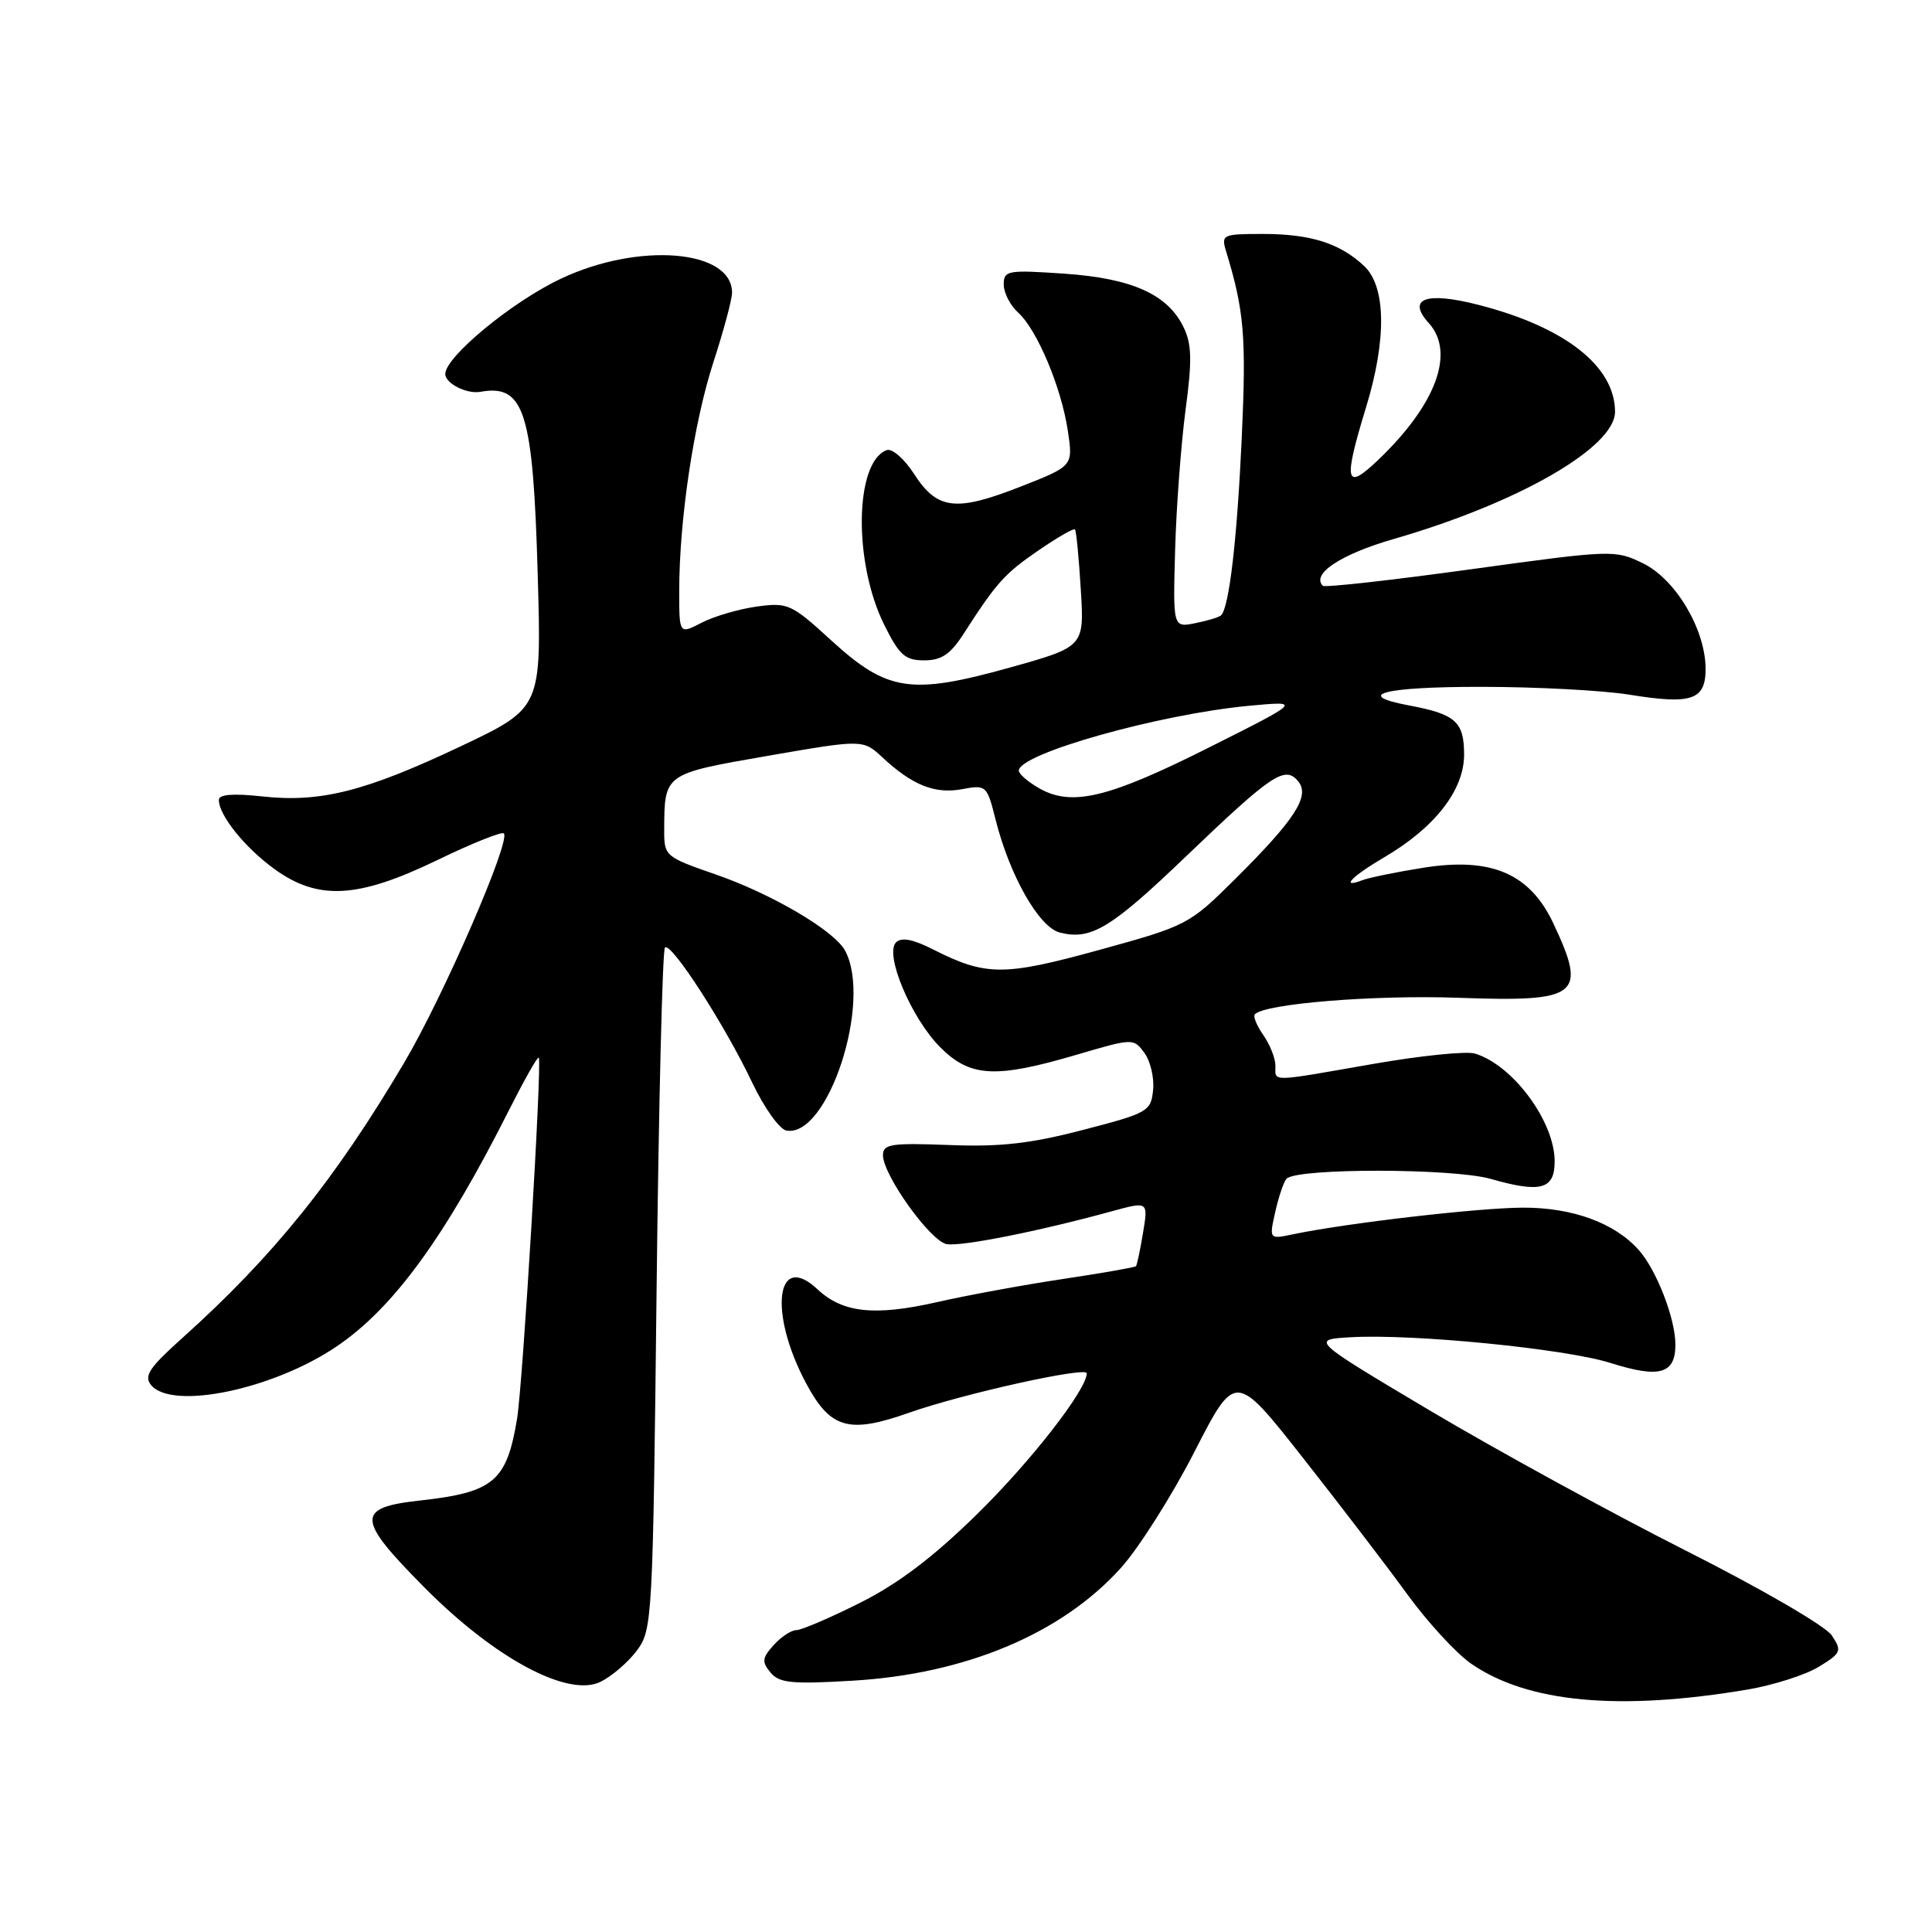 <?xml version="1.0" encoding="UTF-8" standalone="no"?>
<!DOCTYPE svg PUBLIC "-//W3C//DTD SVG 1.1//EN" "http://www.w3.org/Graphics/SVG/1.1/DTD/svg11.dtd" >
<svg xmlns="http://www.w3.org/2000/svg" xmlns:xlink="http://www.w3.org/1999/xlink" version="1.1" viewBox="0 0 256 256">
 <g >
 <path fill="currentColor"
d=" M 231.64 223.86 C 235.01 223.28 239.22 221.94 240.98 220.87 C 243.98 219.04 244.09 218.77 242.73 216.71 C 241.92 215.47 233.39 210.52 223.39 205.47 C 213.55 200.50 198.34 192.17 189.58 186.97 C 173.66 177.50 173.66 177.50 179.00 177.19 C 187.25 176.72 207.42 178.71 213.40 180.60 C 219.92 182.66 222.00 182.06 222.00 178.15 C 222.00 174.74 219.50 168.28 217.15 165.64 C 213.95 162.04 208.37 160.00 201.79 160.02 C 195.91 160.04 178.47 162.06 171.33 163.55 C 168.16 164.22 168.16 164.22 168.99 160.53 C 169.45 158.50 170.12 156.55 170.48 156.18 C 171.90 154.76 192.54 154.79 197.53 156.21 C 204.17 158.11 206.00 157.60 206.00 153.88 C 206.00 148.60 200.45 141.11 195.43 139.60 C 194.29 139.26 188.22 139.88 181.93 140.98 C 168.08 143.40 169.00 143.39 169.00 141.22 C 169.00 140.24 168.28 138.42 167.40 137.16 C 166.52 135.90 166.01 134.65 166.28 134.39 C 167.69 132.98 182.07 131.82 193.21 132.21 C 209.26 132.79 210.34 131.95 205.83 122.36 C 202.71 115.73 197.60 113.55 188.60 114.98 C 185.03 115.55 181.41 116.29 180.55 116.62 C 177.53 117.78 179.06 116.16 183.36 113.63 C 190.12 109.68 194.00 104.70 194.00 100.00 C 194.00 95.64 192.88 94.63 186.73 93.48 C 179.22 92.07 183.33 91.00 196.25 91.01 C 203.54 91.01 212.36 91.48 215.85 92.04 C 224.14 93.39 226.00 92.77 226.00 88.64 C 226.00 83.44 222.05 76.77 217.72 74.65 C 214.00 72.83 213.64 72.85 194.84 75.44 C 184.34 76.89 175.54 77.87 175.28 77.62 C 173.72 76.05 177.69 73.43 184.68 71.42 C 201.19 66.65 214.00 59.28 214.00 54.56 C 213.99 48.52 207.36 43.33 195.89 40.39 C 188.94 38.61 186.38 39.55 189.32 42.81 C 192.85 46.71 190.30 53.60 182.61 60.95 C 178.25 65.11 177.97 63.92 181.00 54.00 C 183.76 44.97 183.66 37.97 180.75 35.24 C 177.52 32.22 173.66 31.00 167.32 31.00 C 162.02 31.00 161.80 31.10 162.45 33.25 C 164.87 41.21 165.15 44.53 164.54 58.00 C 163.92 71.47 162.88 80.46 161.80 81.53 C 161.56 81.78 160.02 82.25 158.39 82.57 C 155.42 83.17 155.42 83.17 155.71 72.83 C 155.87 67.15 156.50 58.82 157.09 54.33 C 157.97 47.79 157.92 45.60 156.84 43.38 C 154.73 39.00 150.01 36.88 141.00 36.26 C 133.50 35.75 133.00 35.84 133.00 37.70 C 133.00 38.80 133.86 40.47 134.91 41.42 C 137.43 43.70 140.65 51.37 141.50 57.12 C 142.19 61.75 142.19 61.75 135.26 64.47 C 126.65 67.85 124.20 67.56 121.14 62.83 C 119.80 60.76 118.20 59.37 117.47 59.65 C 113.25 61.27 113.06 74.53 117.16 82.78 C 119.16 86.82 119.93 87.50 122.46 87.50 C 124.75 87.50 125.93 86.70 127.67 84.00 C 132.06 77.18 133.09 76.03 137.59 72.94 C 140.09 71.22 142.28 69.96 142.44 70.15 C 142.61 70.34 142.96 73.92 143.21 78.10 C 143.68 85.70 143.68 85.70 133.76 88.47 C 120.68 92.11 117.57 91.64 110.15 84.86 C 104.86 80.02 104.40 79.81 100.28 80.37 C 97.91 80.70 94.62 81.66 92.98 82.51 C 90.00 84.05 90.00 84.05 90.00 78.33 C 90.00 68.89 91.93 55.97 94.54 47.96 C 95.89 43.81 97.00 39.68 97.00 38.78 C 97.00 33.06 84.62 32.05 74.30 36.94 C 67.85 39.98 59.00 47.29 59.00 49.56 C 59.00 50.80 61.83 52.24 63.65 51.92 C 69.49 50.87 70.64 54.54 71.25 76.15 C 71.76 93.80 71.76 93.80 61.13 98.85 C 48.44 104.86 42.47 106.38 34.75 105.53 C 30.90 105.11 29.00 105.26 29.00 105.99 C 29.00 108.03 32.43 112.30 36.36 115.15 C 42.16 119.35 47.41 119.06 57.94 113.97 C 62.52 111.75 66.49 110.16 66.76 110.43 C 67.72 111.38 58.74 132.05 53.57 140.79 C 44.42 156.28 36.17 166.52 24.16 177.29 C 19.76 181.24 19.03 182.33 20.03 183.54 C 22.82 186.89 36.19 184.11 44.59 178.42 C 52.14 173.32 58.98 163.92 67.54 146.91 C 69.52 143.00 71.24 139.95 71.39 140.15 C 71.84 140.77 69.28 183.37 68.51 188.02 C 67.14 196.29 65.41 197.74 55.70 198.82 C 47.13 199.76 47.19 201.22 56.19 210.30 C 65.52 219.73 75.27 224.96 79.57 222.85 C 81.08 222.11 83.26 220.23 84.41 218.68 C 86.44 215.94 86.51 214.53 87.00 171.01 C 87.28 146.34 87.78 125.89 88.11 125.55 C 88.91 124.76 96.05 135.81 99.69 143.49 C 101.26 146.78 103.28 149.62 104.18 149.80 C 109.68 150.85 115.61 132.74 111.98 125.97 C 110.57 123.32 102.23 118.42 94.75 115.84 C 88.14 113.55 88.00 113.43 88.01 110.00 C 88.04 102.48 87.95 102.55 101.75 100.15 C 114.35 97.97 114.35 97.97 116.93 100.36 C 120.89 104.05 123.88 105.24 127.48 104.57 C 130.68 103.97 130.78 104.06 131.92 108.60 C 133.79 116.04 137.68 122.88 140.44 123.57 C 144.57 124.61 147.19 123.03 157.22 113.41 C 168.54 102.57 170.27 101.41 172.01 103.52 C 173.63 105.47 171.62 108.58 163.58 116.56 C 157.58 122.51 157.27 122.68 145.66 125.87 C 132.99 129.36 130.64 129.35 123.63 125.80 C 120.97 124.45 119.44 124.16 118.73 124.87 C 117.17 126.43 120.73 134.89 124.57 138.75 C 128.54 142.74 131.88 142.93 142.62 139.77 C 150.15 137.56 150.20 137.55 151.64 139.52 C 152.44 140.61 152.96 142.82 152.79 144.44 C 152.51 147.26 152.11 147.49 143.50 149.72 C 136.54 151.54 132.52 151.99 125.75 151.72 C 118.06 151.43 117.00 151.59 117.00 153.08 C 117.00 155.69 123.26 164.44 125.43 164.85 C 127.31 165.21 137.67 163.15 147.32 160.50 C 152.15 159.18 152.15 159.18 151.46 163.34 C 151.08 165.63 150.66 167.63 150.52 167.78 C 150.39 167.93 146.01 168.70 140.80 169.48 C 135.59 170.26 128.05 171.65 124.06 172.56 C 115.89 174.41 111.64 173.95 108.35 170.86 C 102.84 165.68 101.81 173.92 106.80 183.27 C 110.03 189.33 112.46 190.02 120.47 187.19 C 127.55 184.69 144.00 181.04 144.00 181.97 C 144.00 184.14 136.57 193.68 129.46 200.64 C 123.64 206.35 118.99 209.87 113.94 212.39 C 109.98 214.38 106.19 216.00 105.52 216.00 C 104.85 216.00 103.50 216.89 102.52 217.98 C 100.98 219.68 100.92 220.20 102.09 221.61 C 103.26 223.02 104.90 223.18 112.98 222.70 C 127.95 221.82 140.70 216.46 148.52 207.76 C 150.90 205.12 155.29 198.19 158.27 192.37 C 163.69 181.79 163.69 181.79 172.63 193.15 C 177.54 199.39 183.78 207.54 186.47 211.25 C 189.17 214.96 192.98 219.10 194.94 220.45 C 202.41 225.62 214.56 226.75 231.64 223.86 Z  M 137.75 104.48 C 136.24 103.63 135.00 102.56 135.00 102.11 C 135.00 99.87 153.58 94.64 165.50 93.52 C 172.50 92.87 172.50 92.87 160.23 99.03 C 146.90 105.73 142.06 106.90 137.75 104.48 Z "/>
</g>
</svg>